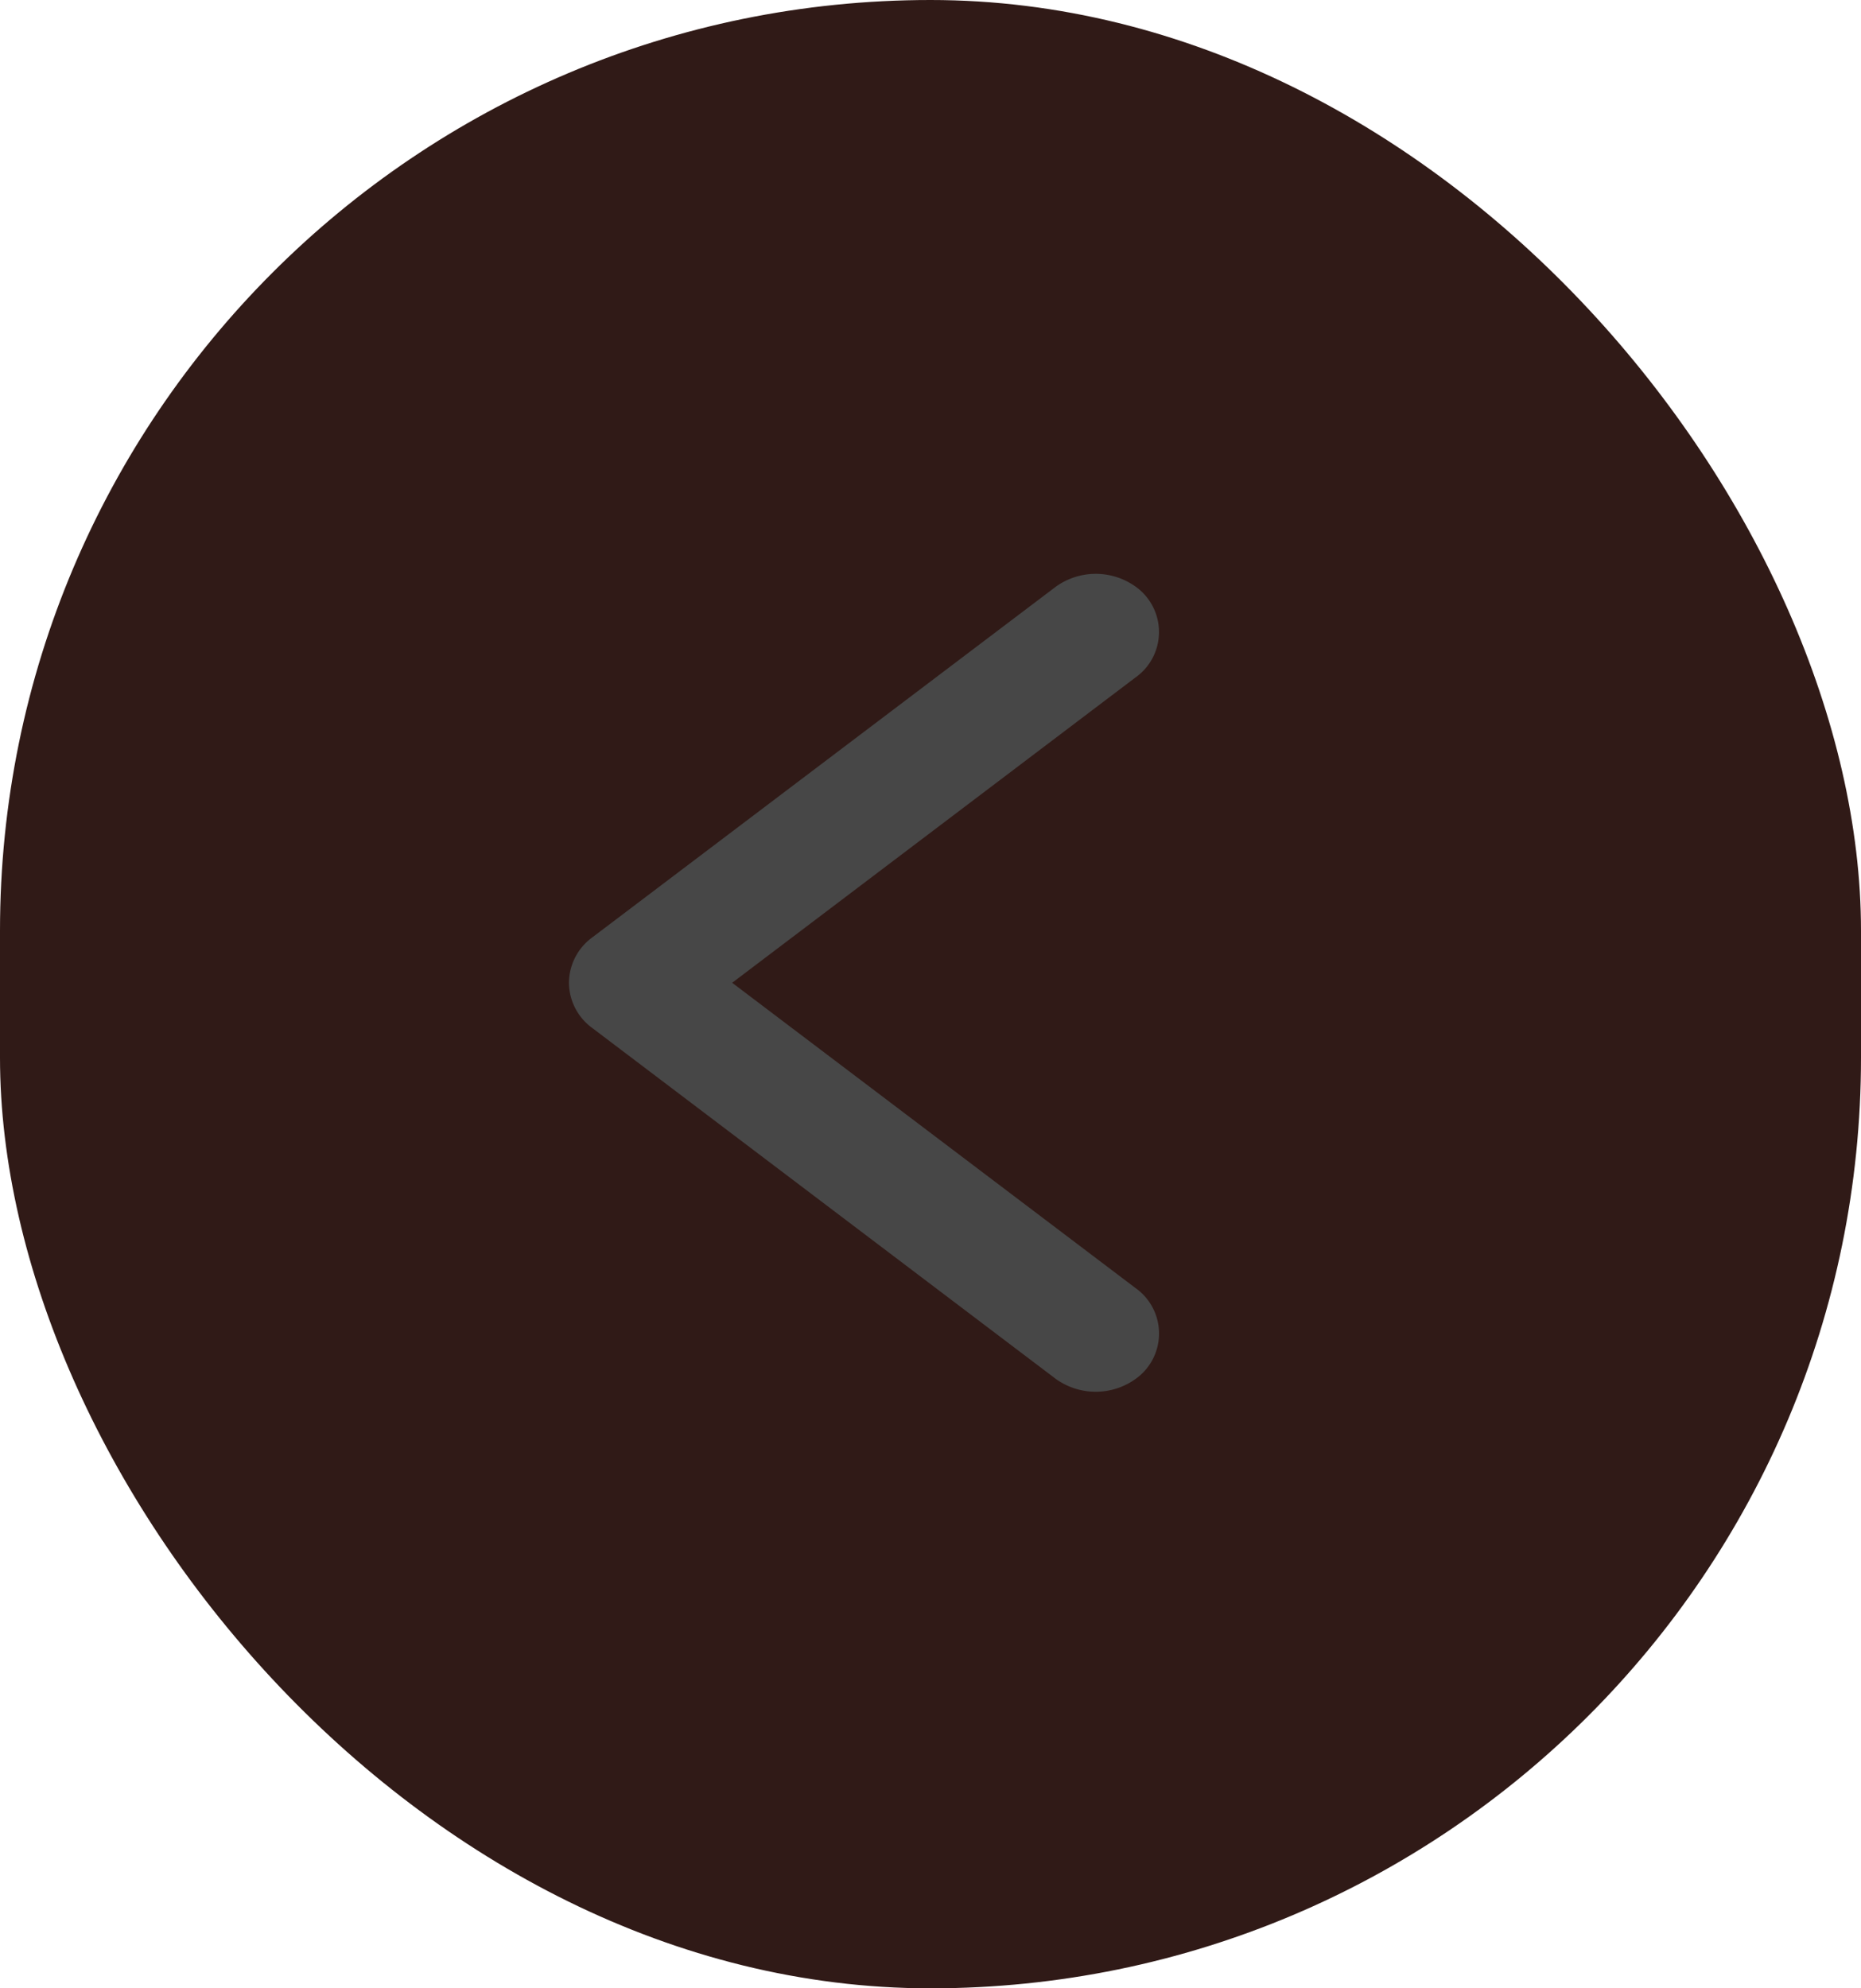 <svg xmlns="http://www.w3.org/2000/svg" width="44" height="47" viewBox="0 0 44 47">
  <g id="Group_34" data-name="Group 34" transform="translate(-1637.32 -689)">
    <rect id="Rectangle_12" data-name="Rectangle 12" width="44" height="47" rx="22" transform="translate(1637.32 689)" fill="#301a17"/>
    <g id="down-arrow" transform="translate(1663.724 703.563) rotate(90)">
      <g id="Group_1" data-name="Group 1" transform="translate(0 0)">
        <path id="Path_1" data-name="Path 1" d="M17.225.146a.317.317,0,0,0-.533,0L8.668,10.75.643.147a.317.317,0,0,0-.533,0,.617.617,0,0,0,0,.7L8.4,11.807a.339.339,0,0,0,.267.145.335.335,0,0,0,.266-.146L17.225.85A.618.618,0,0,0,17.225.146Z" fill="#5b5050" stroke="#474747" stroke-linecap="round" stroke-width="2"/>
      </g>
    </g>
  </g>
</svg>
